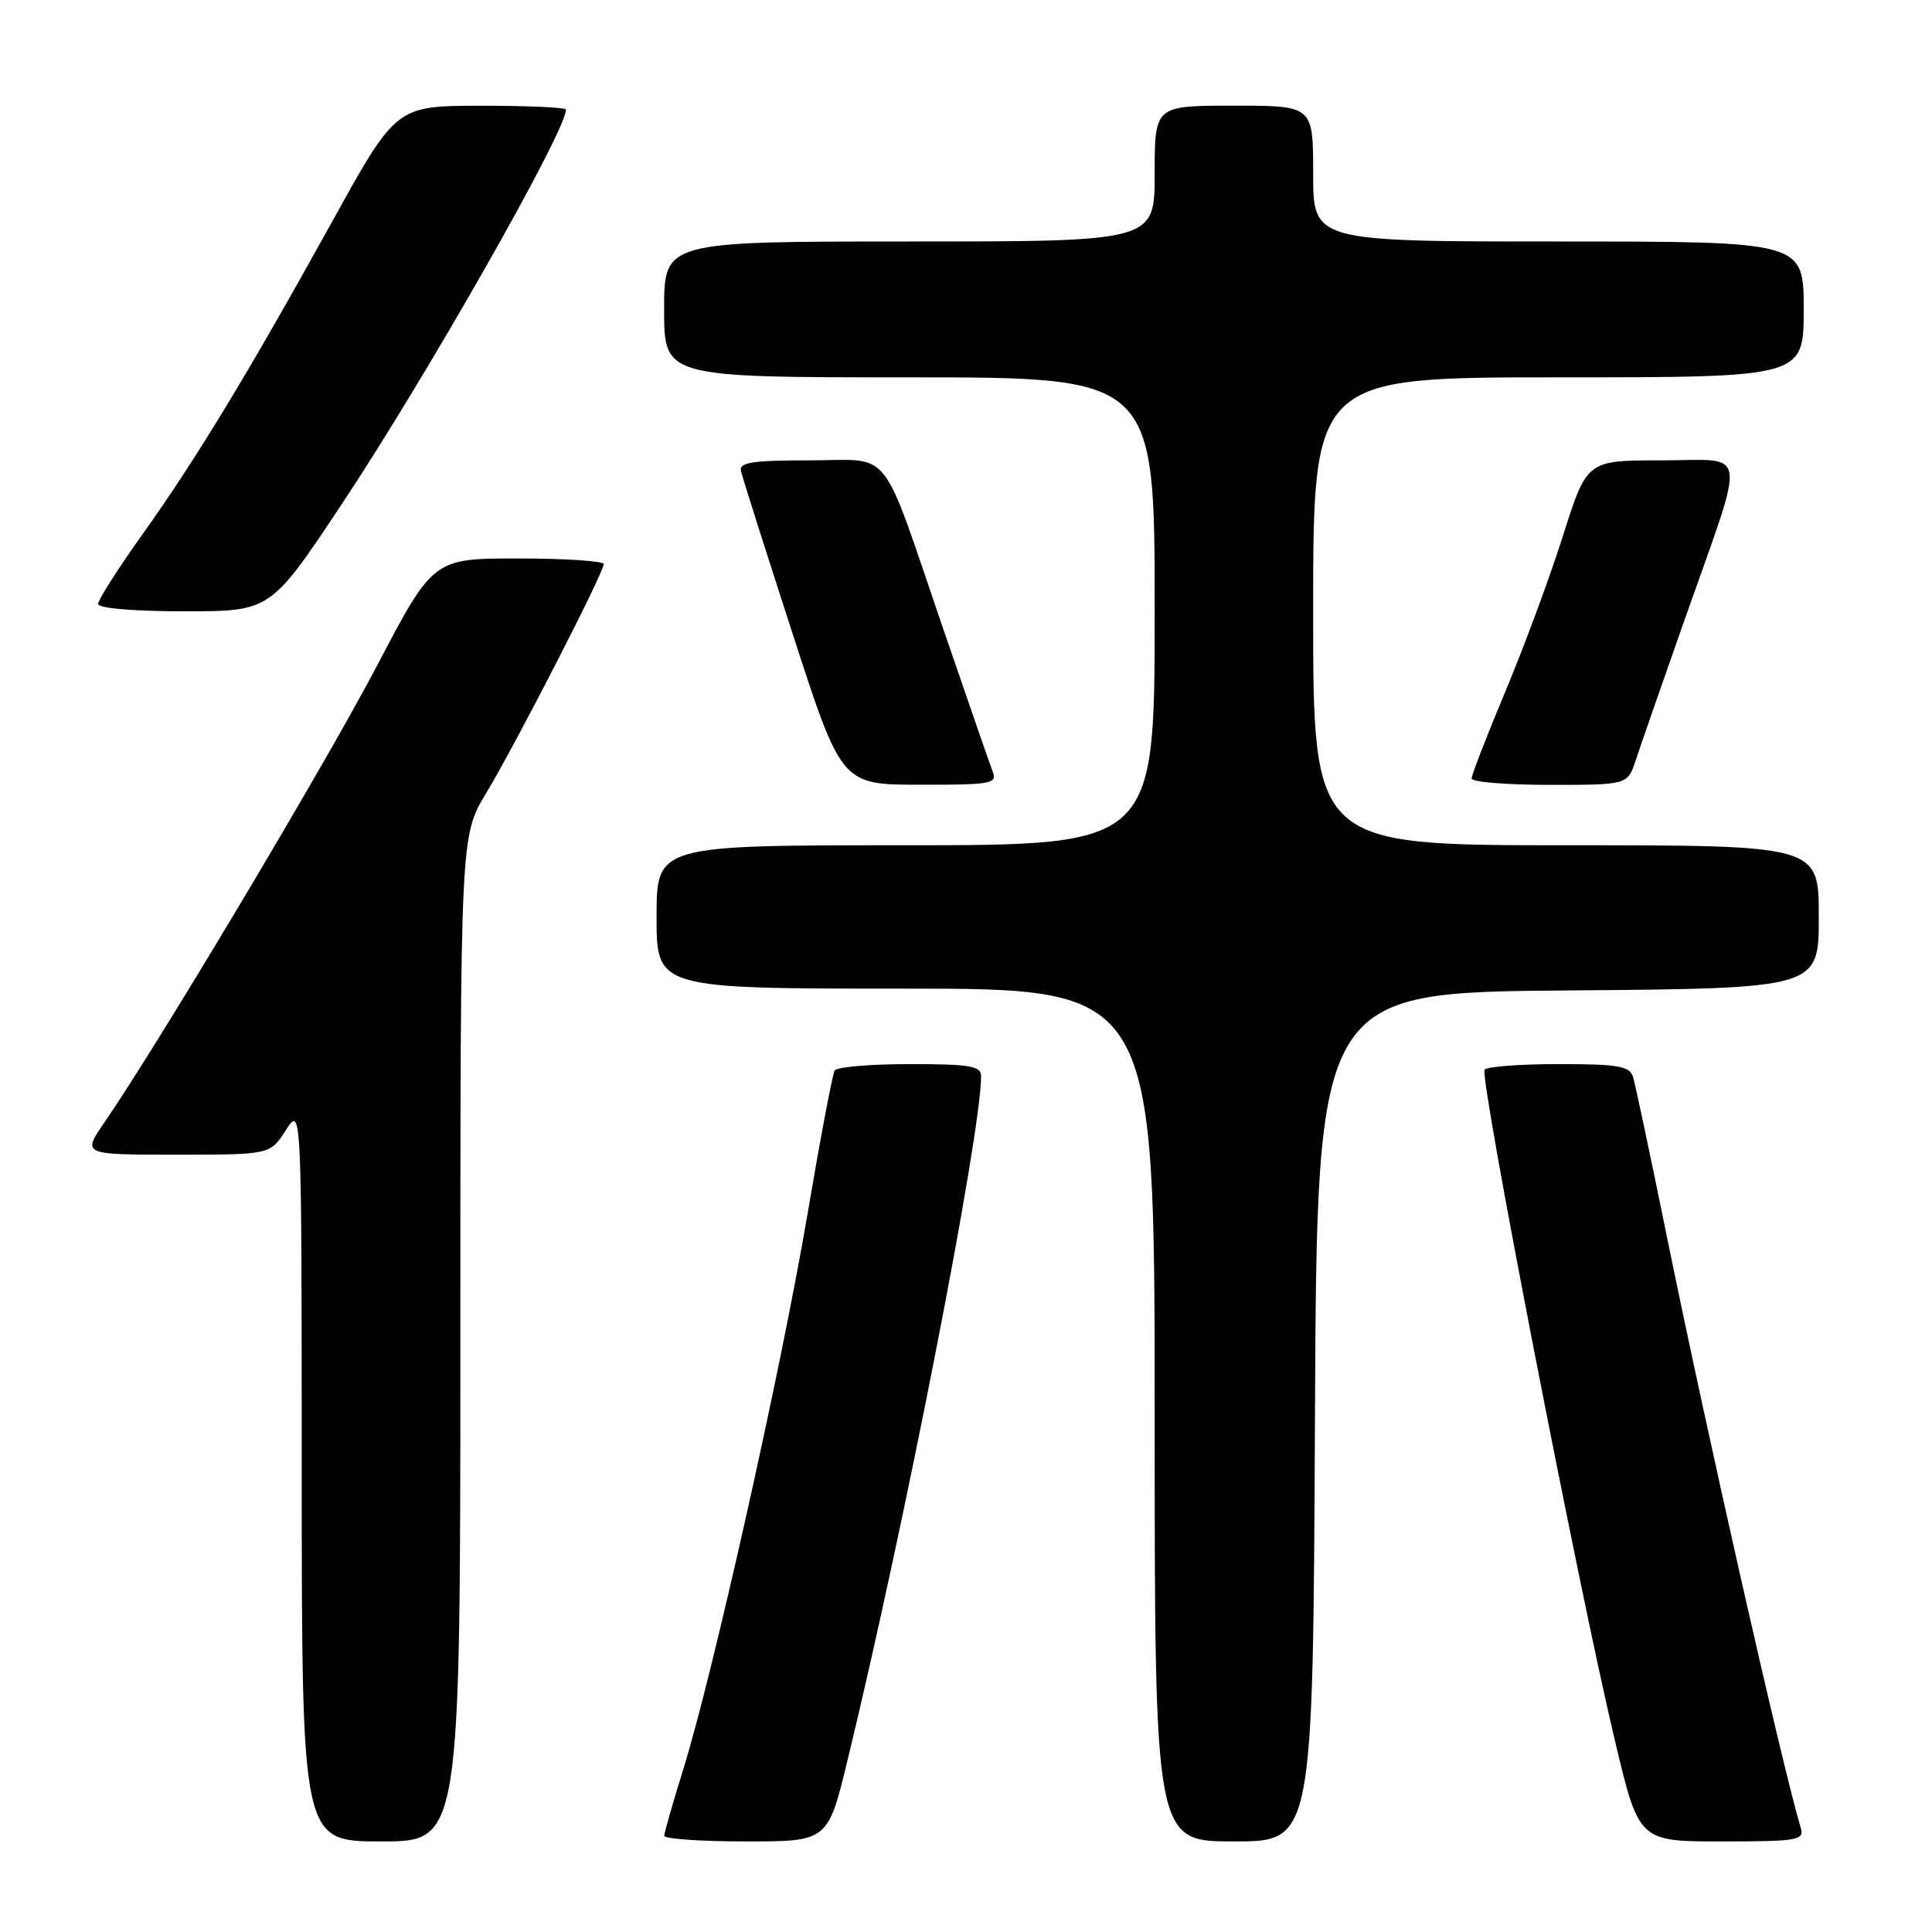 <?xml version="1.0" encoding="UTF-8" standalone="no"?>
<!DOCTYPE svg PUBLIC "-//W3C//DTD SVG 1.1//EN" "http://www.w3.org/Graphics/SVG/1.1/DTD/svg11.dtd" >
<svg xmlns="http://www.w3.org/2000/svg" xmlns:xlink="http://www.w3.org/1999/xlink" version="1.1" viewBox="0 0 256 256">
 <g >
 <path fill="currentColor"
d=" M 61.00 177.38 C 61.00 110.76 61.00 110.76 64.40 105.13 C 68.26 98.74 79.99 75.89 80.00 74.75 C 80.00 74.34 74.92 74.00 68.70 74.00 C 57.41 74.00 57.41 74.00 49.95 88.22 C 43.19 101.13 21.04 138.25 13.82 148.75 C 10.90 153.00 10.90 153.00 23.35 153.00 C 35.80 153.00 35.80 153.00 37.88 149.75 C 39.97 146.50 39.97 146.50 39.98 195.25 C 40.00 244.00 40.00 244.00 50.50 244.00 C 61.00 244.00 61.00 244.00 61.00 177.38 Z  M 112.33 233.13 C 119.97 201.61 130.00 150.23 130.00 142.59 C 130.00 141.25 128.53 141.00 120.56 141.00 C 115.37 141.00 110.88 141.38 110.60 141.84 C 110.31 142.30 108.68 150.96 106.96 161.09 C 103.52 181.35 94.43 221.95 90.52 234.50 C 89.15 238.90 88.02 242.84 88.02 243.25 C 88.01 243.66 92.88 244.00 98.85 244.00 C 109.70 244.00 109.70 244.00 112.33 233.13 Z  M 174.24 187.75 C 174.50 131.50 174.50 131.50 207.75 131.24 C 241.00 130.97 241.00 130.97 241.00 121.49 C 241.00 112.00 241.00 112.00 207.50 112.00 C 174.00 112.00 174.00 112.00 174.00 81.00 C 174.00 50.00 174.00 50.00 206.50 50.00 C 239.00 50.00 239.00 50.00 239.00 41.00 C 239.00 32.00 239.00 32.00 206.50 32.00 C 174.00 32.00 174.00 32.00 174.00 23.00 C 174.00 14.00 174.00 14.00 163.50 14.00 C 153.00 14.00 153.00 14.00 153.00 23.00 C 153.00 32.00 153.00 32.00 120.50 32.00 C 88.00 32.00 88.00 32.00 88.00 41.00 C 88.00 50.00 88.00 50.00 120.50 50.00 C 153.00 50.00 153.00 50.00 153.00 81.00 C 153.00 112.00 153.00 112.00 120.00 112.00 C 87.00 112.00 87.00 112.00 87.00 121.50 C 87.00 131.00 87.00 131.00 120.00 131.00 C 153.00 131.00 153.00 131.00 153.00 187.50 C 153.00 244.00 153.00 244.00 163.49 244.00 C 173.98 244.00 173.98 244.00 174.24 187.75 Z  M 238.62 242.25 C 236.11 233.81 226.24 190.19 220.90 164.00 C 218.72 153.28 216.69 143.71 216.40 142.75 C 215.94 141.25 214.55 141.00 206.49 141.00 C 201.34 141.00 196.94 141.34 196.71 141.75 C 196.06 142.96 209.18 210.49 214.01 230.75 C 217.17 244.00 217.17 244.00 228.15 244.00 C 238.14 244.00 239.09 243.84 238.62 242.25 Z  M 131.54 102.25 C 131.17 101.29 128.25 92.85 125.04 83.50 C 116.49 58.56 118.42 61.00 107.27 61.00 C 99.68 61.00 97.92 61.27 98.18 62.41 C 98.35 63.19 101.42 72.85 105.00 83.89 C 111.50 103.97 111.50 103.97 121.86 103.98 C 131.31 104.00 132.16 103.85 131.54 102.25 Z  M 216.74 100.75 C 217.32 98.96 220.26 90.53 223.26 82.00 C 231.48 58.67 231.82 61.00 220.15 61.00 C 210.27 61.00 210.27 61.00 207.11 70.97 C 205.37 76.46 201.93 85.75 199.47 91.62 C 197.01 97.49 195.00 102.68 195.00 103.15 C 195.00 103.62 199.65 104.00 205.33 104.00 C 215.66 104.00 215.66 104.00 216.74 100.75 Z  M 45.32 66.75 C 56.61 49.73 75.00 17.38 75.00 14.52 C 75.00 14.24 69.94 14.01 63.75 14.01 C 52.50 14.03 52.50 14.03 44.07 29.26 C 32.85 49.53 26.02 60.78 18.90 70.77 C 15.65 75.32 13.00 79.49 13.00 80.02 C 13.00 80.60 17.66 81.00 24.43 81.00 C 35.86 81.00 35.86 81.00 45.32 66.75 Z "/>
</g>
</svg>